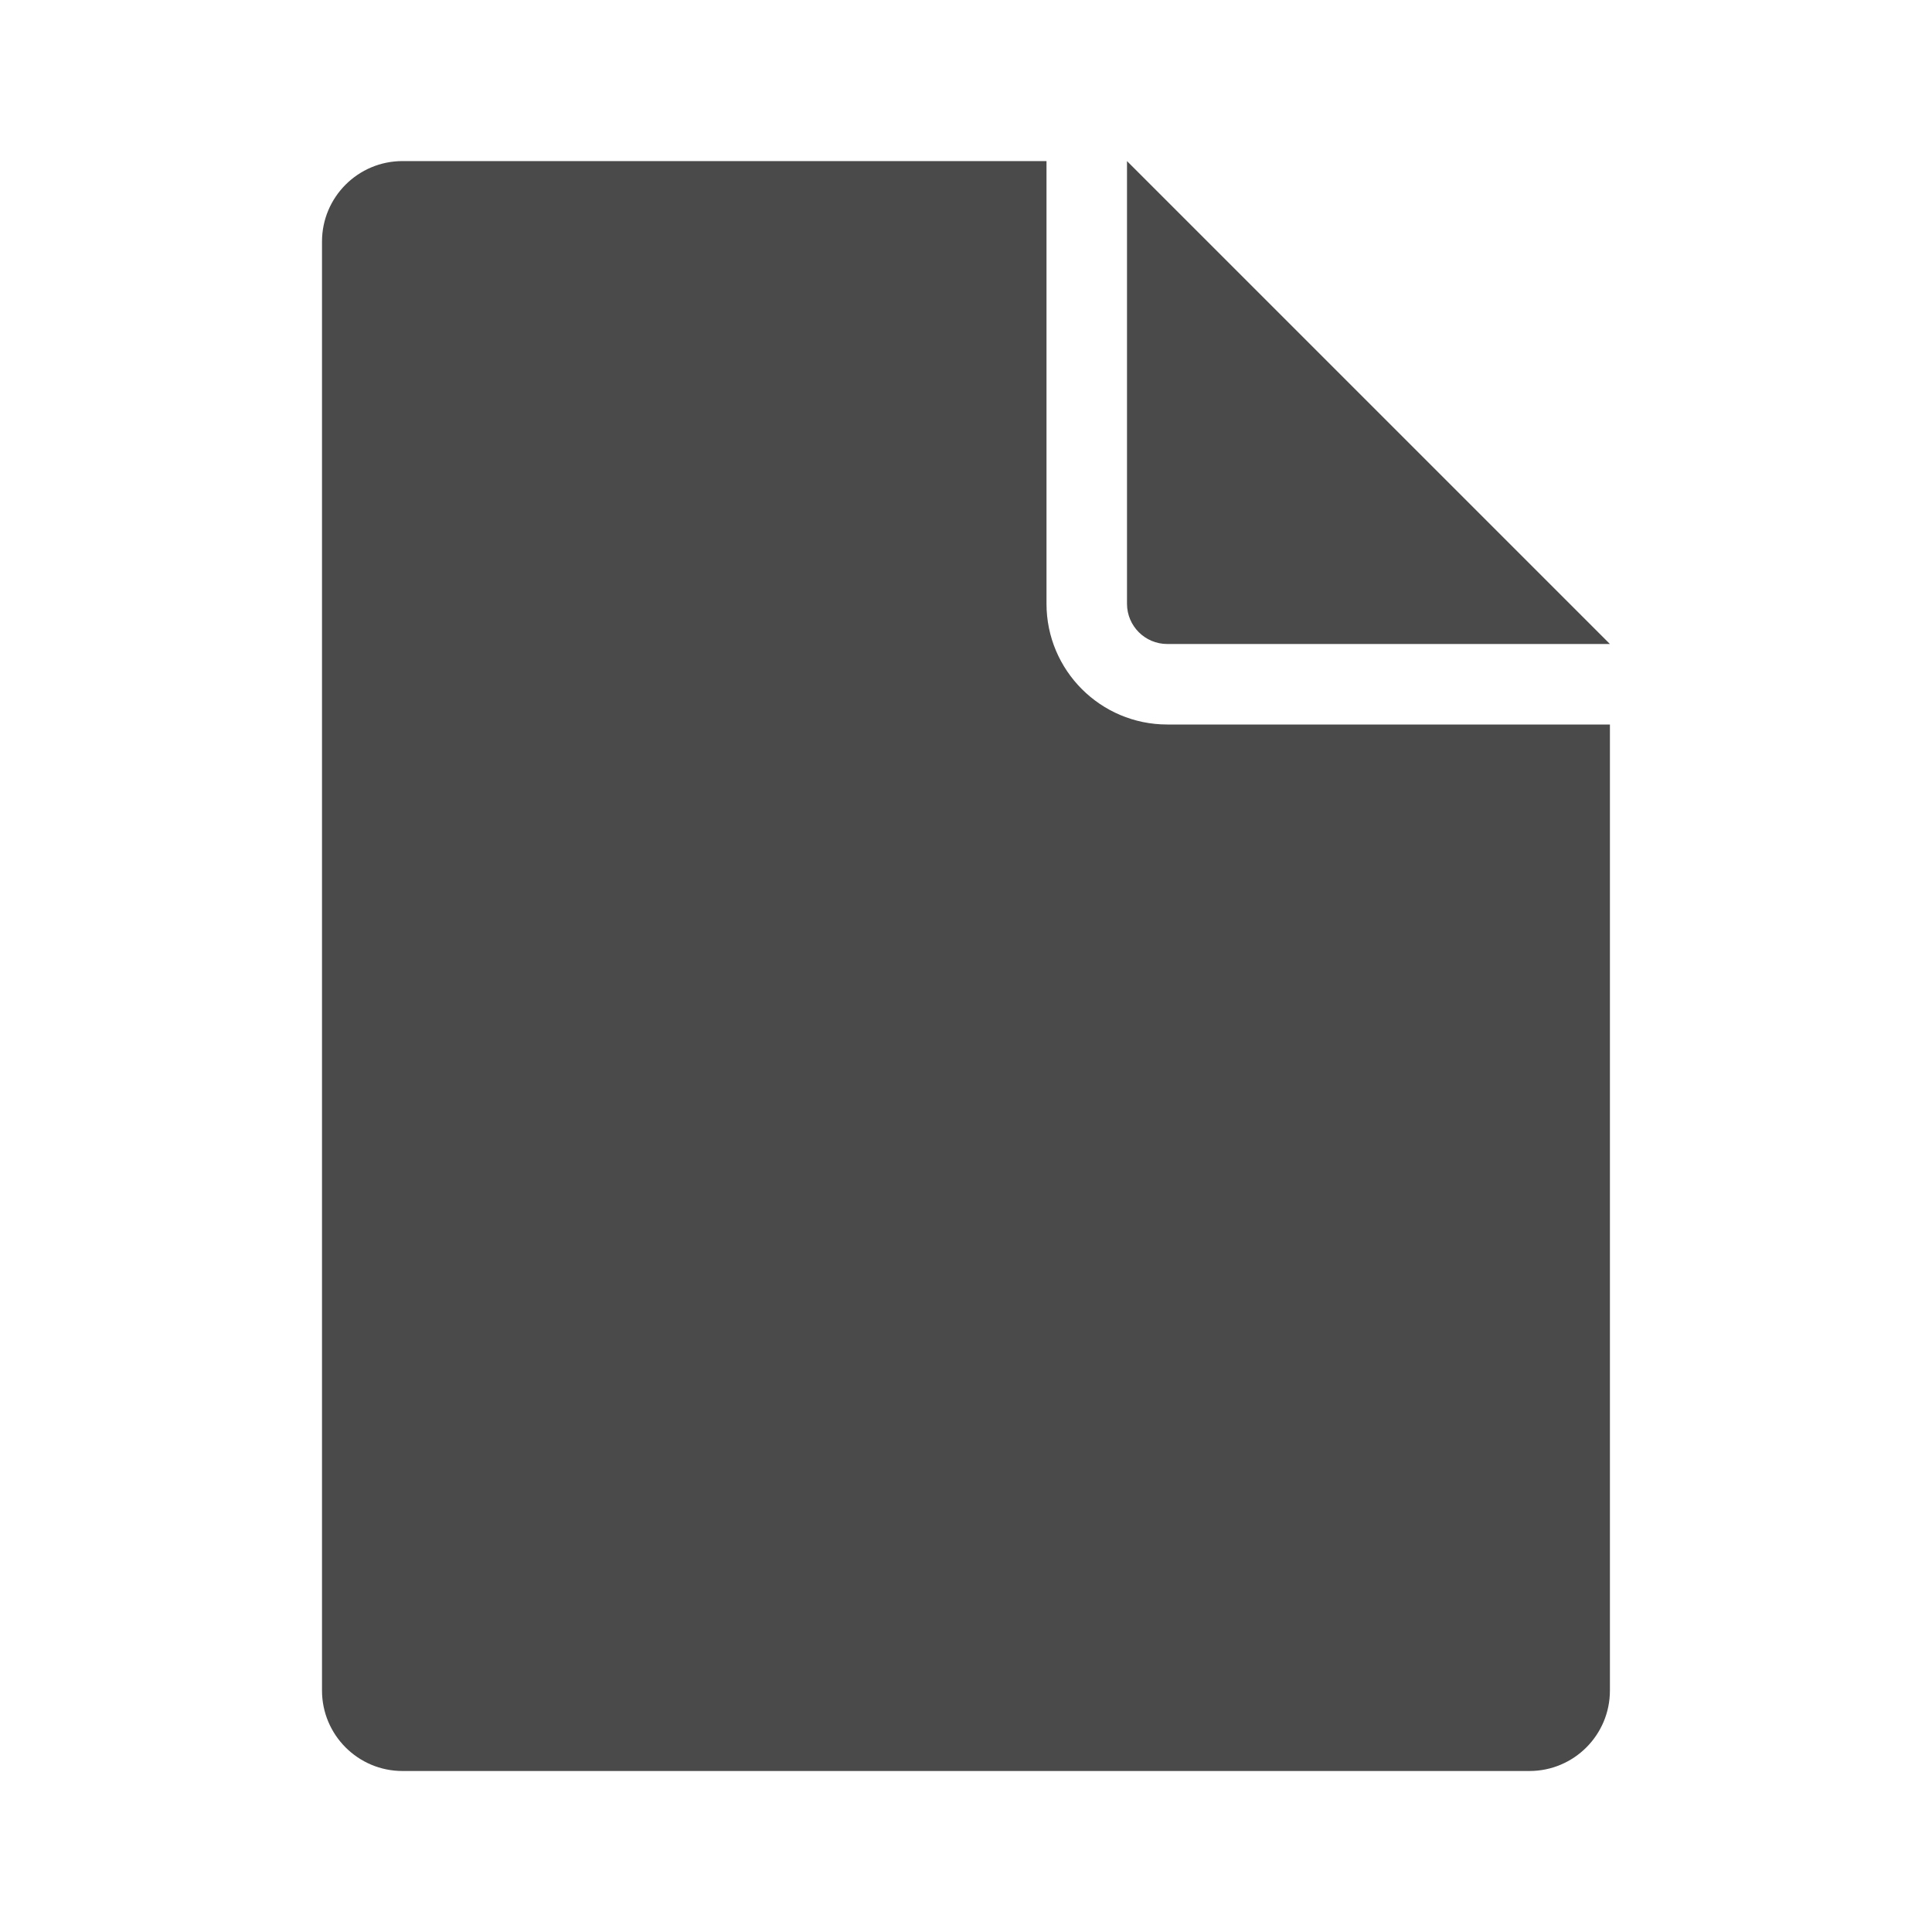 <svg width="24" height="24" viewBox="0 0 24 24" fill="none" xmlns="http://www.w3.org/2000/svg">
<path fill-rule="evenodd" clip-rule="evenodd" d="M13 2.001H5C4.448 2.001 4 2.449 4 3.001V21C4 21.552 4.448 22 5 22H18.999C19.552 22 19.999 21.552 19.999 21V9H14.5C13.672 9 13 8.328 13 7.5V2.001ZM19.999 8V8L14 2.001V7.5C14 7.776 14.224 8 14.5 8H19.999Z" fill="#4A4A4A"/>
</svg>

